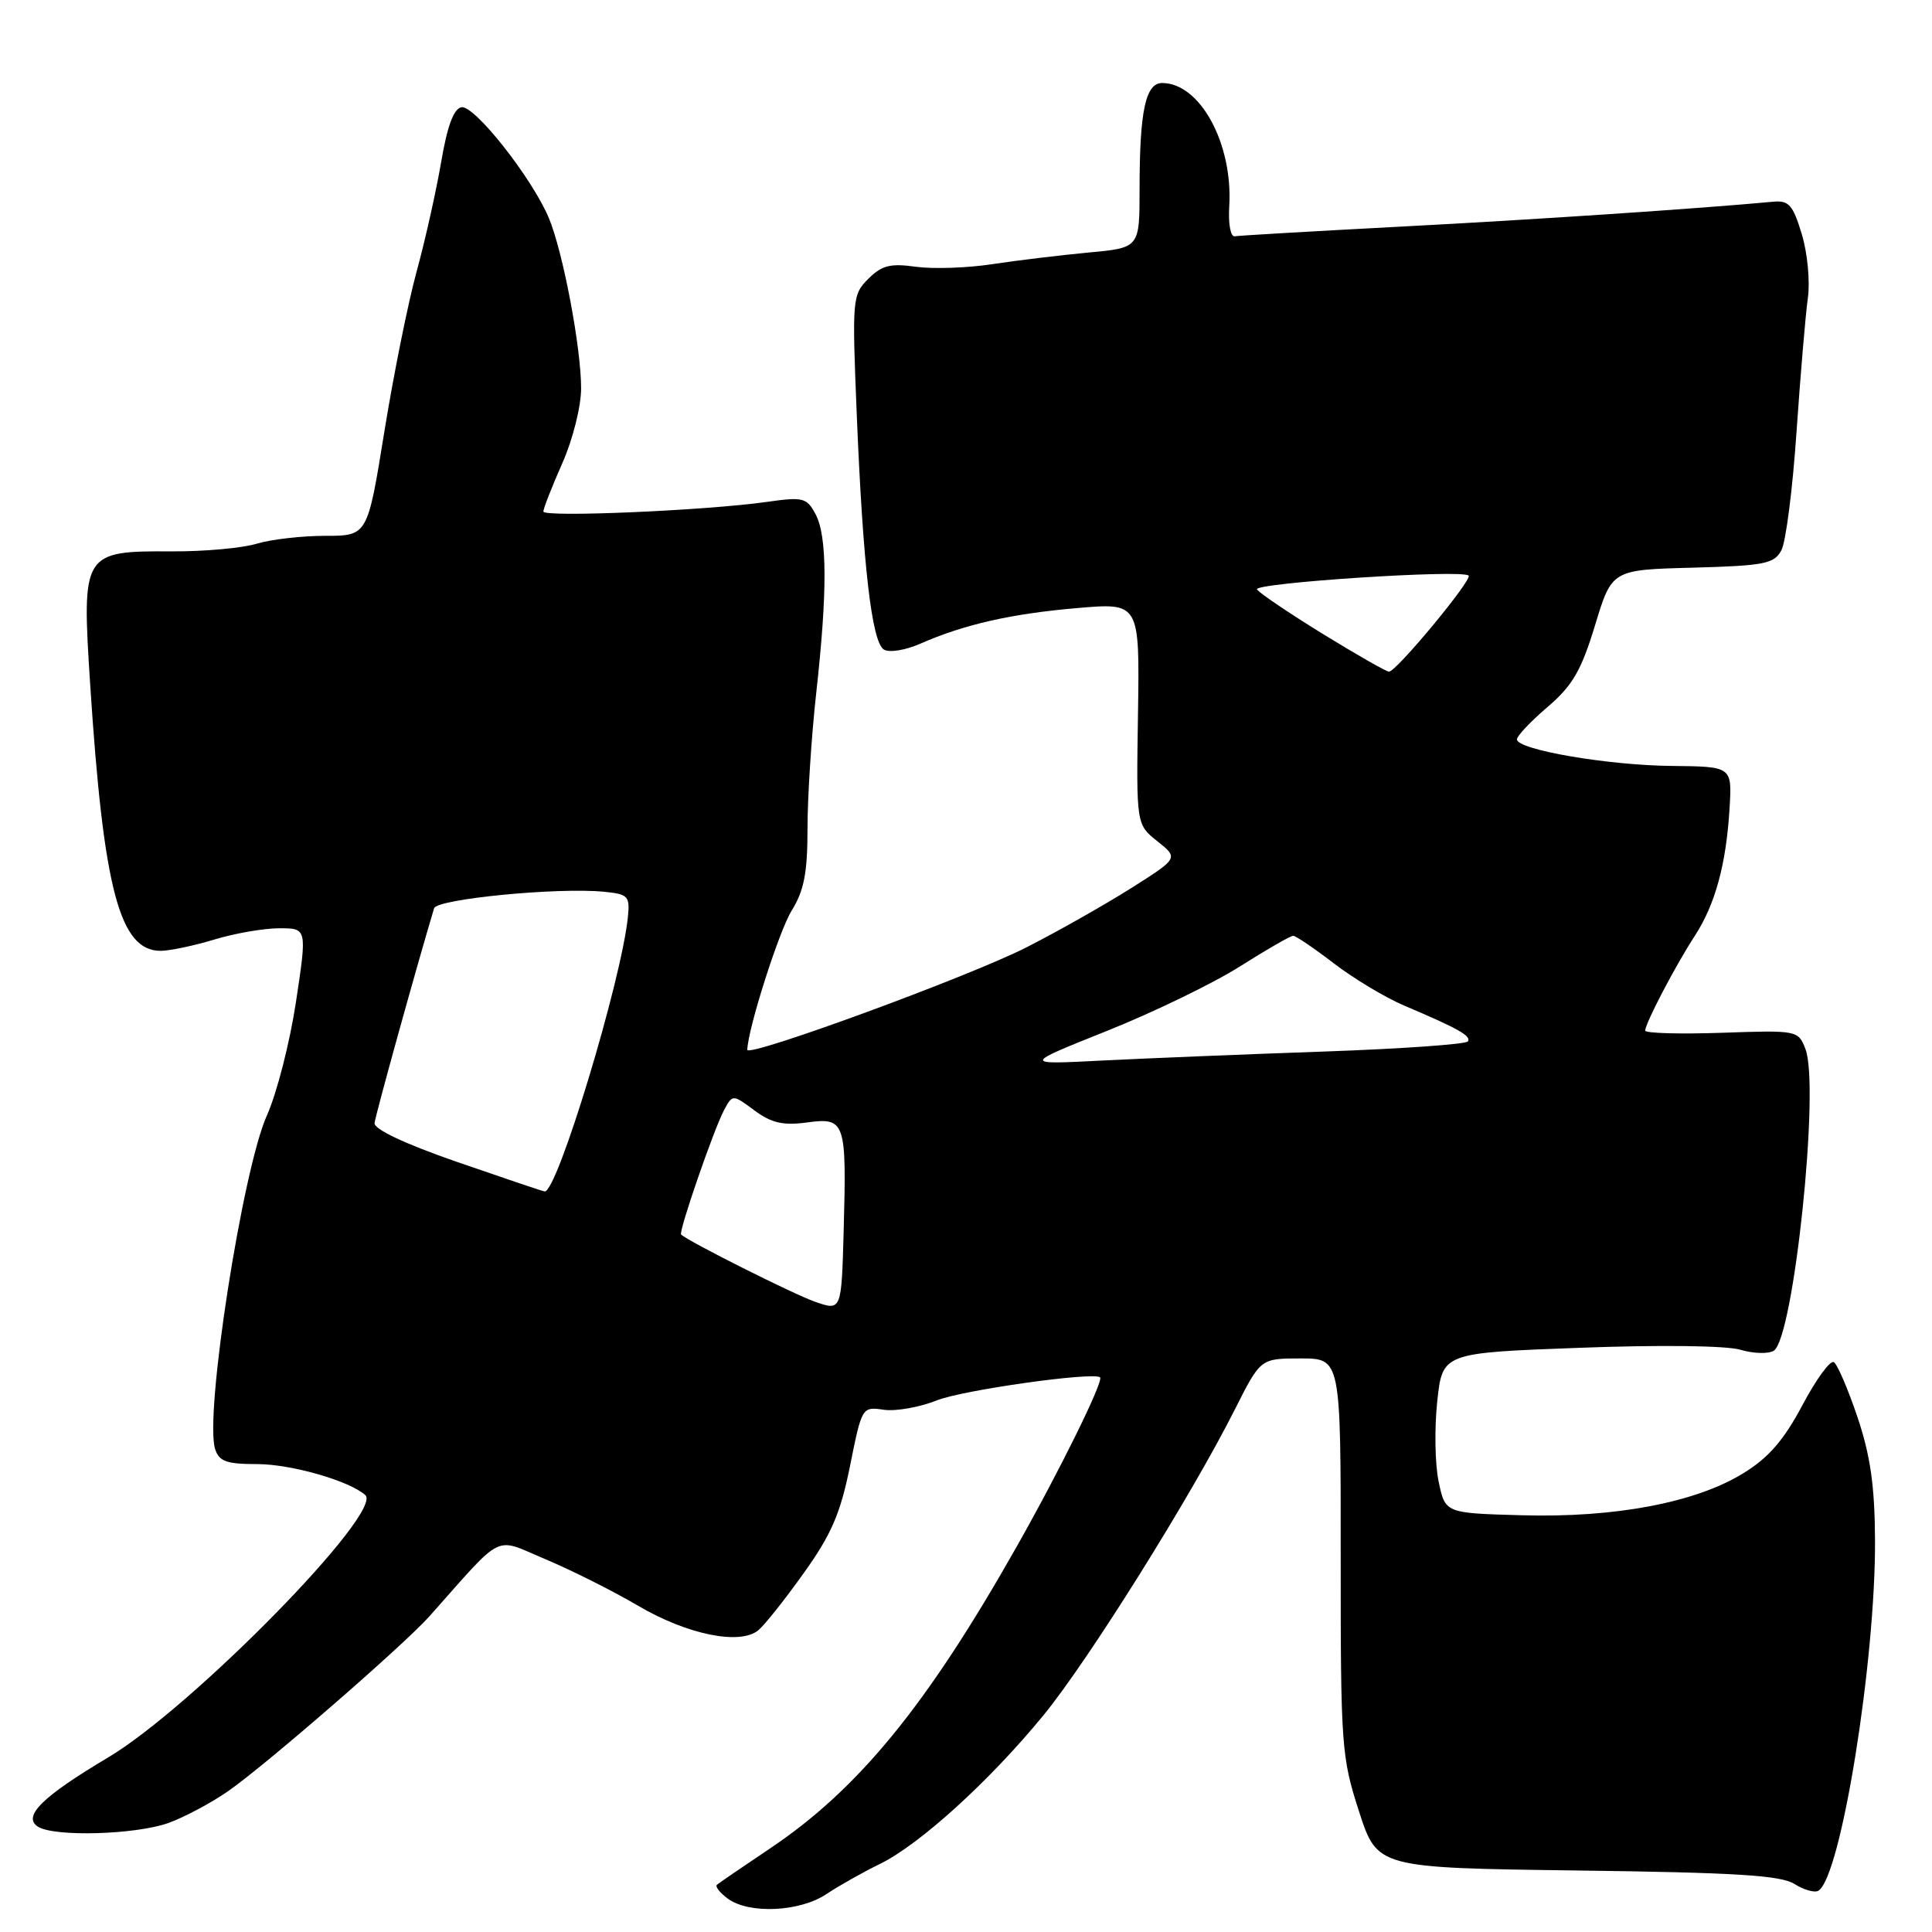 <?xml version="1.0" encoding="UTF-8" standalone="no"?>
<!DOCTYPE svg PUBLIC "-//W3C//DTD SVG 1.1//EN" "http://www.w3.org/Graphics/SVG/1.1/DTD/svg11.dtd" >
<svg xmlns="http://www.w3.org/2000/svg" xmlns:xlink="http://www.w3.org/1999/xlink" version="1.1" viewBox="0 0 256 256">
 <g >
 <path fill="currentColor"
d=" M 109.50 250.98 C 111.15 249.88 114.34 248.08 116.60 246.98 C 121.90 244.38 131.18 235.94 138.29 227.25 C 144.22 220.01 157.86 198.21 163.63 186.75 C 167.03 180.00 167.03 180.00 172.34 180.00 C 177.66 180.00 177.66 180.00 177.65 206.25 C 177.64 231.33 177.75 232.83 180.07 240.00 C 182.50 247.50 182.50 247.50 209.00 247.85 C 229.94 248.12 235.98 248.49 237.78 249.64 C 239.03 250.43 240.46 250.83 240.95 250.53 C 243.93 248.69 248.54 220.10 248.45 204.00 C 248.41 196.86 247.83 192.83 246.12 187.76 C 244.87 184.05 243.46 180.78 242.99 180.49 C 242.52 180.20 240.64 182.77 238.82 186.21 C 236.35 190.85 234.34 193.17 230.97 195.23 C 224.66 199.11 213.98 201.13 201.65 200.78 C 191.50 200.50 191.50 200.50 190.63 196.33 C 190.14 194.04 190.06 189.26 190.44 185.71 C 191.13 179.26 191.13 179.26 209.32 178.59 C 219.89 178.19 228.80 178.30 230.62 178.85 C 232.33 179.36 234.32 179.42 235.03 178.98 C 237.67 177.35 241.17 144.04 239.23 139.00 C 238.28 136.53 238.16 136.50 228.14 136.85 C 222.56 137.04 218.00 136.91 218.00 136.56 C 218.00 135.60 221.97 128.01 224.56 124.02 C 227.29 119.83 228.74 114.48 229.18 107.03 C 229.50 101.57 229.50 101.57 221.50 101.49 C 213.04 101.41 201.00 99.34 201.00 97.97 C 201.00 97.52 202.82 95.59 205.06 93.68 C 208.37 90.85 209.52 88.86 211.35 82.86 C 213.58 75.50 213.58 75.50 224.27 75.22 C 233.81 74.96 235.08 74.71 236.04 72.92 C 236.64 71.81 237.54 64.74 238.05 57.20 C 238.57 49.67 239.24 41.70 239.55 39.50 C 239.86 37.27 239.50 33.51 238.74 31.00 C 237.57 27.15 237.03 26.53 234.94 26.73 C 225.32 27.63 203.23 29.11 185.56 30.03 C 174.04 30.64 164.17 31.21 163.62 31.31 C 163.06 31.42 162.74 29.69 162.88 27.35 C 163.39 19.05 159.02 11.00 153.99 11.00 C 151.79 11.00 151.00 14.72 151.00 25.05 C 151.00 32.84 151.00 32.84 144.25 33.46 C 140.54 33.81 134.80 34.50 131.50 35.00 C 128.20 35.51 123.64 35.66 121.37 35.35 C 117.98 34.87 116.84 35.16 115.05 36.95 C 112.94 39.06 112.90 39.60 113.52 54.81 C 114.34 74.91 115.51 85.08 117.12 86.07 C 117.83 86.51 119.98 86.16 121.95 85.29 C 127.75 82.74 134.00 81.32 142.76 80.57 C 151.01 79.86 151.01 79.86 150.79 94.55 C 150.56 109.24 150.56 109.24 153.36 111.47 C 156.17 113.71 156.17 113.71 149.81 117.73 C 146.30 119.94 140.08 123.46 135.97 125.55 C 128.33 129.43 98.99 140.19 99.02 139.10 C 99.10 136.30 103.21 123.40 104.89 120.68 C 106.55 118.00 107.00 115.65 107.00 109.74 C 107.00 105.60 107.52 97.55 108.15 91.86 C 109.65 78.37 109.62 71.03 108.06 68.12 C 106.90 65.95 106.41 65.82 101.65 66.50 C 93.58 67.65 72.00 68.58 72.00 67.78 C 72.00 67.38 73.12 64.51 74.50 61.40 C 75.90 58.24 77.00 53.86 77.00 51.46 C 77.00 46.05 74.60 33.38 72.73 28.90 C 70.52 23.61 62.85 13.88 61.14 14.21 C 60.11 14.41 59.26 16.73 58.45 21.50 C 57.79 25.35 56.33 31.88 55.20 36.00 C 54.07 40.12 52.14 49.69 50.92 57.25 C 48.70 71.00 48.70 71.00 43.09 71.00 C 40.01 71.00 35.91 71.47 33.99 72.05 C 32.07 72.63 27.06 73.08 22.85 73.06 C 10.92 73.00 10.82 73.17 11.95 90.70 C 13.72 117.95 15.87 126.02 21.32 125.99 C 22.52 125.98 25.71 125.31 28.41 124.49 C 31.11 123.67 34.98 123.00 37.00 123.00 C 40.69 123.00 40.69 123.00 39.22 132.75 C 38.41 138.11 36.68 144.88 35.37 147.79 C 32.13 155.00 27.07 187.50 28.50 191.99 C 29.02 193.64 30.00 194.00 34.05 194.00 C 38.57 194.00 46.26 196.20 48.40 198.10 C 50.89 200.32 25.46 226.26 14.30 232.89 C 5.60 238.06 2.92 240.71 5.04 242.05 C 7.21 243.42 17.94 243.11 22.30 241.56 C 24.39 240.81 27.95 238.92 30.21 237.35 C 35.12 233.95 53.50 217.98 56.89 214.18 C 66.94 202.89 65.33 203.69 72.26 206.60 C 75.69 208.04 81.20 210.80 84.50 212.74 C 91.05 216.60 98.06 218.03 100.49 216.01 C 101.32 215.32 104.04 211.90 106.53 208.40 C 110.18 203.30 111.37 200.51 112.64 194.21 C 114.20 186.43 114.23 186.38 117.10 186.80 C 118.68 187.03 121.86 186.47 124.16 185.55 C 127.55 184.20 144.77 181.76 145.76 182.50 C 146.31 182.90 140.42 194.87 134.68 205.00 C 122.79 226.02 113.72 237.10 102.00 244.95 C 98.42 247.35 95.28 249.50 95.00 249.74 C 94.73 249.97 95.38 250.80 96.44 251.58 C 99.26 253.65 105.97 253.34 109.50 250.98 Z  M 108.00 172.49 C 105.14 171.49 91.15 164.47 90.25 163.58 C 89.89 163.23 94.58 149.65 95.93 147.12 C 97.07 144.99 97.07 144.99 99.97 147.14 C 102.23 148.81 103.77 149.16 106.94 148.73 C 112.01 148.05 112.19 148.58 111.79 163.10 C 111.50 173.71 111.50 173.71 108.00 172.49 Z  M 60.50 153.94 C 53.66 151.57 49.55 149.63 49.63 148.82 C 49.73 147.81 55.19 128.11 57.52 120.35 C 57.88 119.12 73.88 117.56 80.00 118.16 C 83.23 118.47 83.48 118.73 83.20 121.50 C 82.34 129.97 73.78 158.19 72.16 157.87 C 71.79 157.81 66.55 156.03 60.50 153.94 Z  M 146.65 136.61 C 152.79 134.16 160.71 130.32 164.26 128.08 C 167.81 125.83 171.00 124.00 171.35 124.00 C 171.70 124.00 174.12 125.64 176.74 127.65 C 179.36 129.66 183.53 132.16 186.00 133.22 C 193.24 136.29 194.96 137.26 194.51 137.99 C 194.27 138.37 185.62 138.98 175.29 139.34 C 164.96 139.70 151.78 140.24 146.00 140.53 C 135.50 141.07 135.50 141.07 146.65 136.61 Z  M 175.25 83.98 C 170.76 81.21 166.85 78.57 166.56 78.10 C 166.03 77.24 193.76 75.42 194.60 76.27 C 195.13 76.80 185.02 89.00 184.05 89.00 C 183.70 89.00 179.74 86.74 175.25 83.98 Z "/>
</g>
</svg>